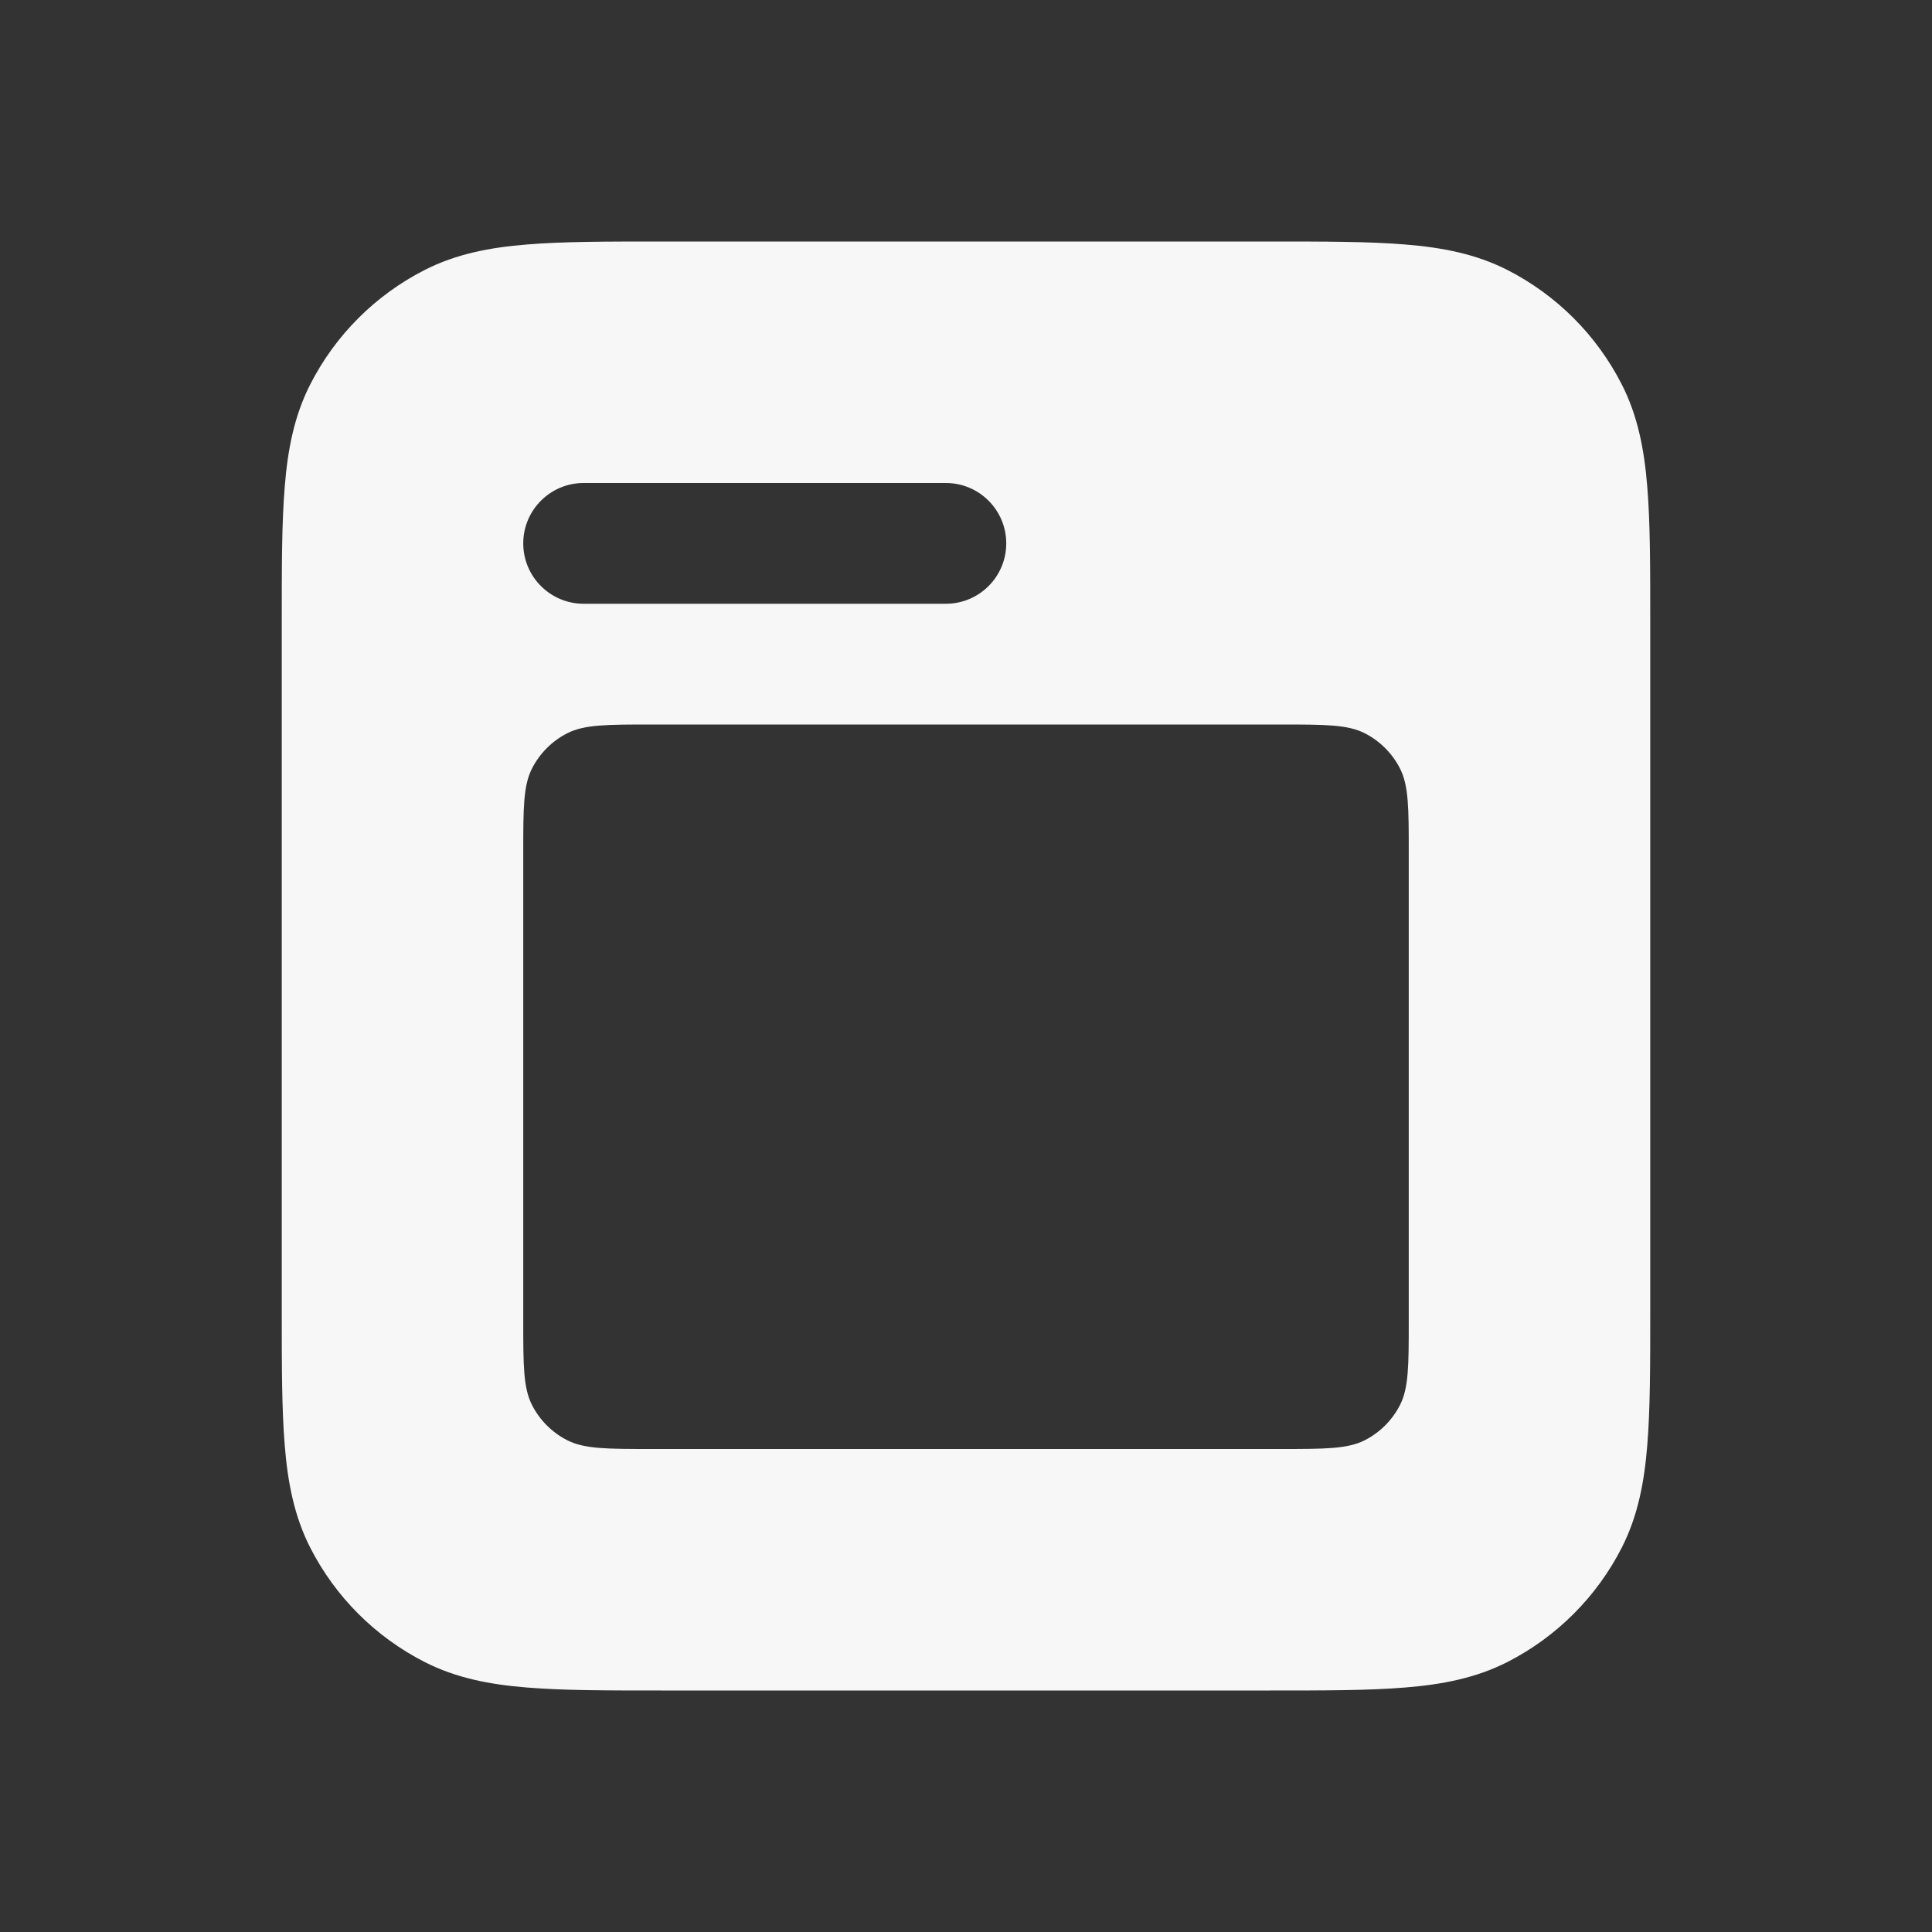 <svg width="24" height="24" viewBox="0 0 24 24" fill="none" xmlns="http://www.w3.org/2000/svg">
<rect x="0" y="0" width="24" height="24" fill="#333333" stroke="none"/>
<path fill-rule="evenodd" clip-rule="evenodd" d="M8.219 3H15.781C16.455 3 17.006 3 17.453 3.037C17.916 3.074 18.335 3.155 18.726 3.354C19.337 3.666 19.834 4.163 20.146 4.775C20.345 5.165 20.426 5.584 20.463 6.047C20.5 6.494 20.5 7.045 20.5 7.719V16.281C20.5 16.955 20.5 17.506 20.463 17.953C20.426 18.416 20.345 18.835 20.146 19.226C19.834 19.837 19.337 20.334 18.726 20.646C18.335 20.845 17.916 20.926 17.453 20.963C17.006 21 16.455 21 15.781 21H8.219C7.545 21 6.994 21 6.547 20.963C6.084 20.926 5.665 20.845 5.275 20.646C4.663 20.334 4.166 19.837 3.854 19.226C3.655 18.835 3.574 18.416 3.537 17.953C3.5 17.506 3.5 16.955 3.5 16.281V7.719C3.5 7.045 3.5 6.494 3.537 6.047C3.574 5.584 3.655 5.165 3.854 4.775C4.166 4.163 4.663 3.666 5.275 3.354C5.665 3.155 6.084 3.074 6.547 3.037C6.994 3 7.545 3 8.219 3ZM17.5 16.4C17.5 16.96 17.5 17.24 17.391 17.454C17.295 17.642 17.142 17.795 16.954 17.891C16.74 18 16.46 18 15.9 18H8.1C7.54 18 7.26 18 7.046 17.891C6.858 17.795 6.705 17.642 6.609 17.454C6.5 17.24 6.5 16.96 6.5 16.4V10.6C6.5 10.04 6.5 9.76 6.609 9.546C6.705 9.358 6.858 9.205 7.046 9.109C7.26 9 7.54 9 8.1 9H15.9C16.46 9 16.74 9 16.954 9.109C17.142 9.205 17.295 9.358 17.391 9.546C17.5 9.76 17.5 10.04 17.5 10.6V16.4ZM7.25 6C6.836 6 6.5 6.336 6.5 6.75C6.5 7.164 6.836 7.5 7.25 7.5H11.75C12.164 7.5 12.5 7.164 12.5 6.75C12.5 6.336 12.164 6 11.75 6H7.25Z" fill="white" fill-opacity="0.96"/>
</svg>
